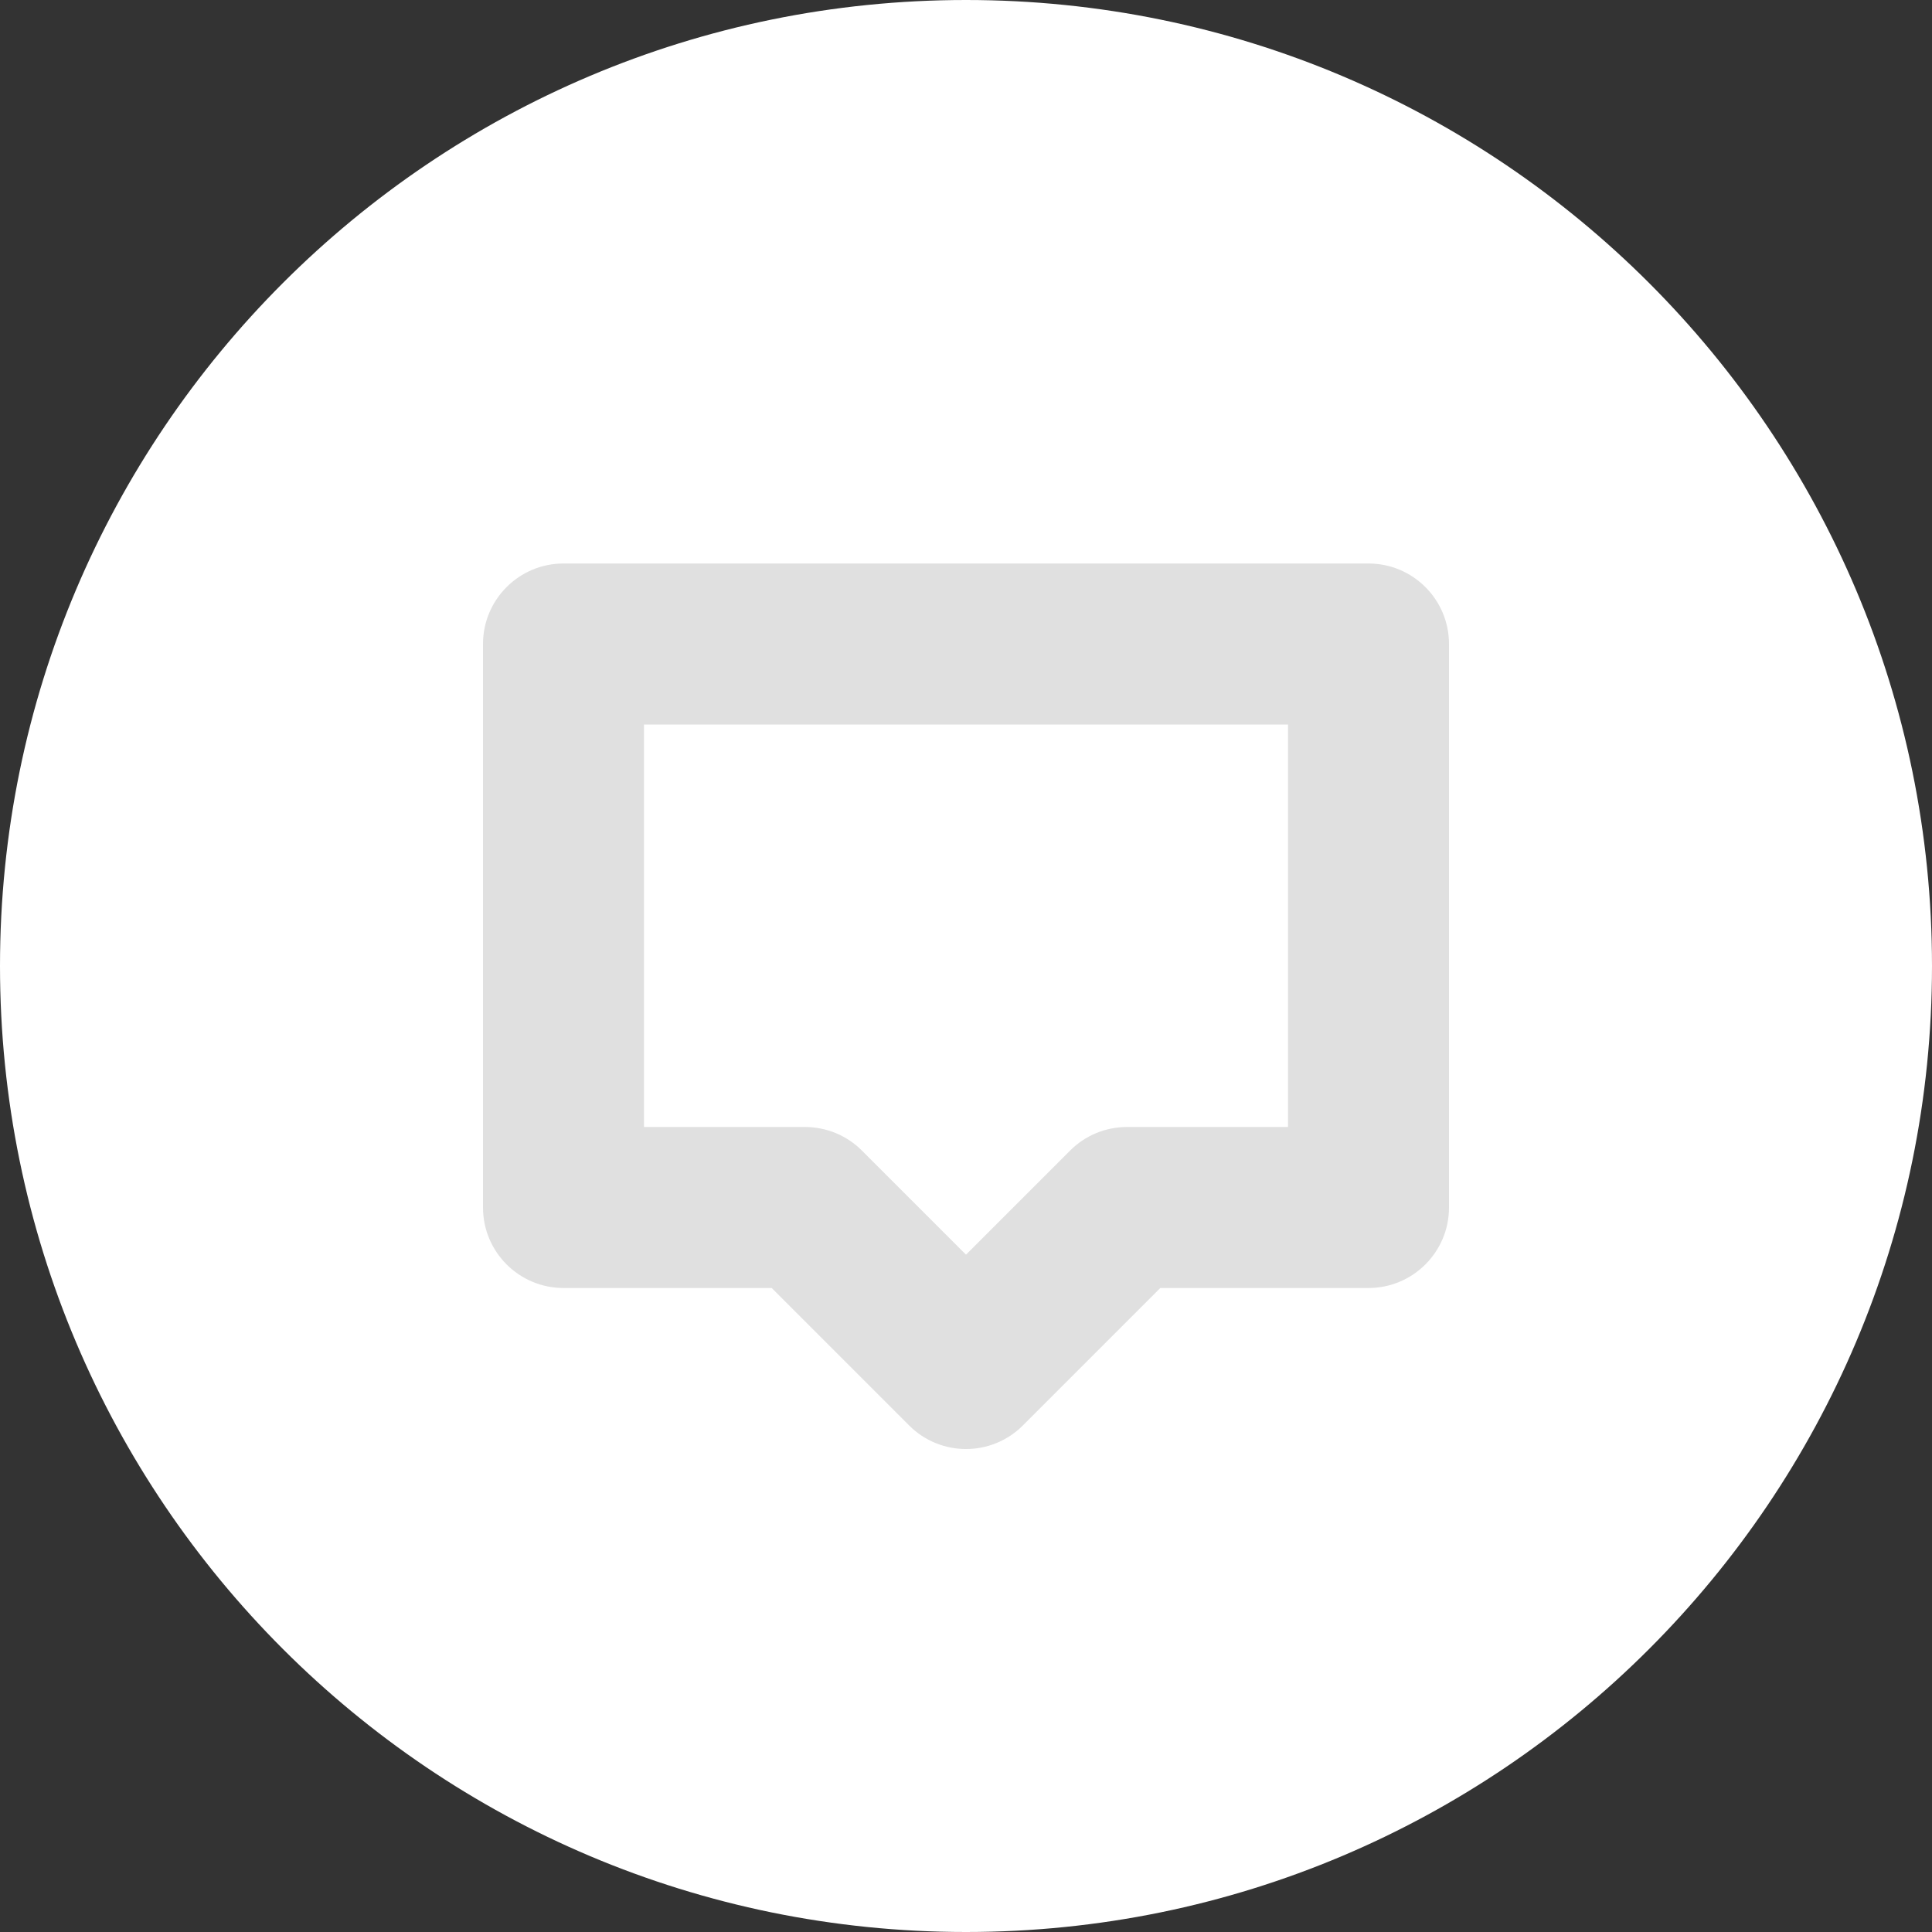 <svg width="24" height="24" viewBox="0 0 24 24" version="1.1" xmlns="http://www.w3.org/2000/svg" xmlns:xlink="http://www.w3.org/1999/xlink">
<rect x="0" y="0" width="24" height="24" fill="#333333" stroke="none"/>
<g id="Canvas" transform="translate(-1729 -5485)">
<g id="IconComments">
<g id="Ellipse">
<use xlink:href="#path0_fill" transform="translate(1729 5485)" fill="#FFFFFF"/>
</g>
<g id="Rectangle (Stroke)">
<use xlink:href="#path1_fill" transform="translate(1735 5492)" fill="#E0E0E0"/>
</g>
</g>
</g>
<defs>
<path id="path0_fill" d="M 24 12C 24 18.627 18.627 24 12 24C 5.373 24 0 18.627 0 12C 0 5.373 5.373 0 12 0C 18.627 0 24 5.373 24 12Z"/>
<path id="path1_fill" fill-rule="evenodd" d="M 0 1C 0 0.448 0.448 0 1 0L 11 0C 11.552 0 12 0.448 12 1L 12 8C 12 8.552 11.552 9 11 9L 8.414 9L 6.707 10.707C 6.317 11.098 5.683 11.098 5.293 10.707L 3.586 9L 1 9C 0.448 9 0 8.552 0 8L 0 1ZM 2 2L 2 7L 4 7C 4.265 7 4.52 7.105 4.707 7.293L 6 8.586L 7.293 7.293C 7.48 7.105 7.735 7 8 7L 10 7L 10 2L 2 2Z"/>
</defs>
</svg>
